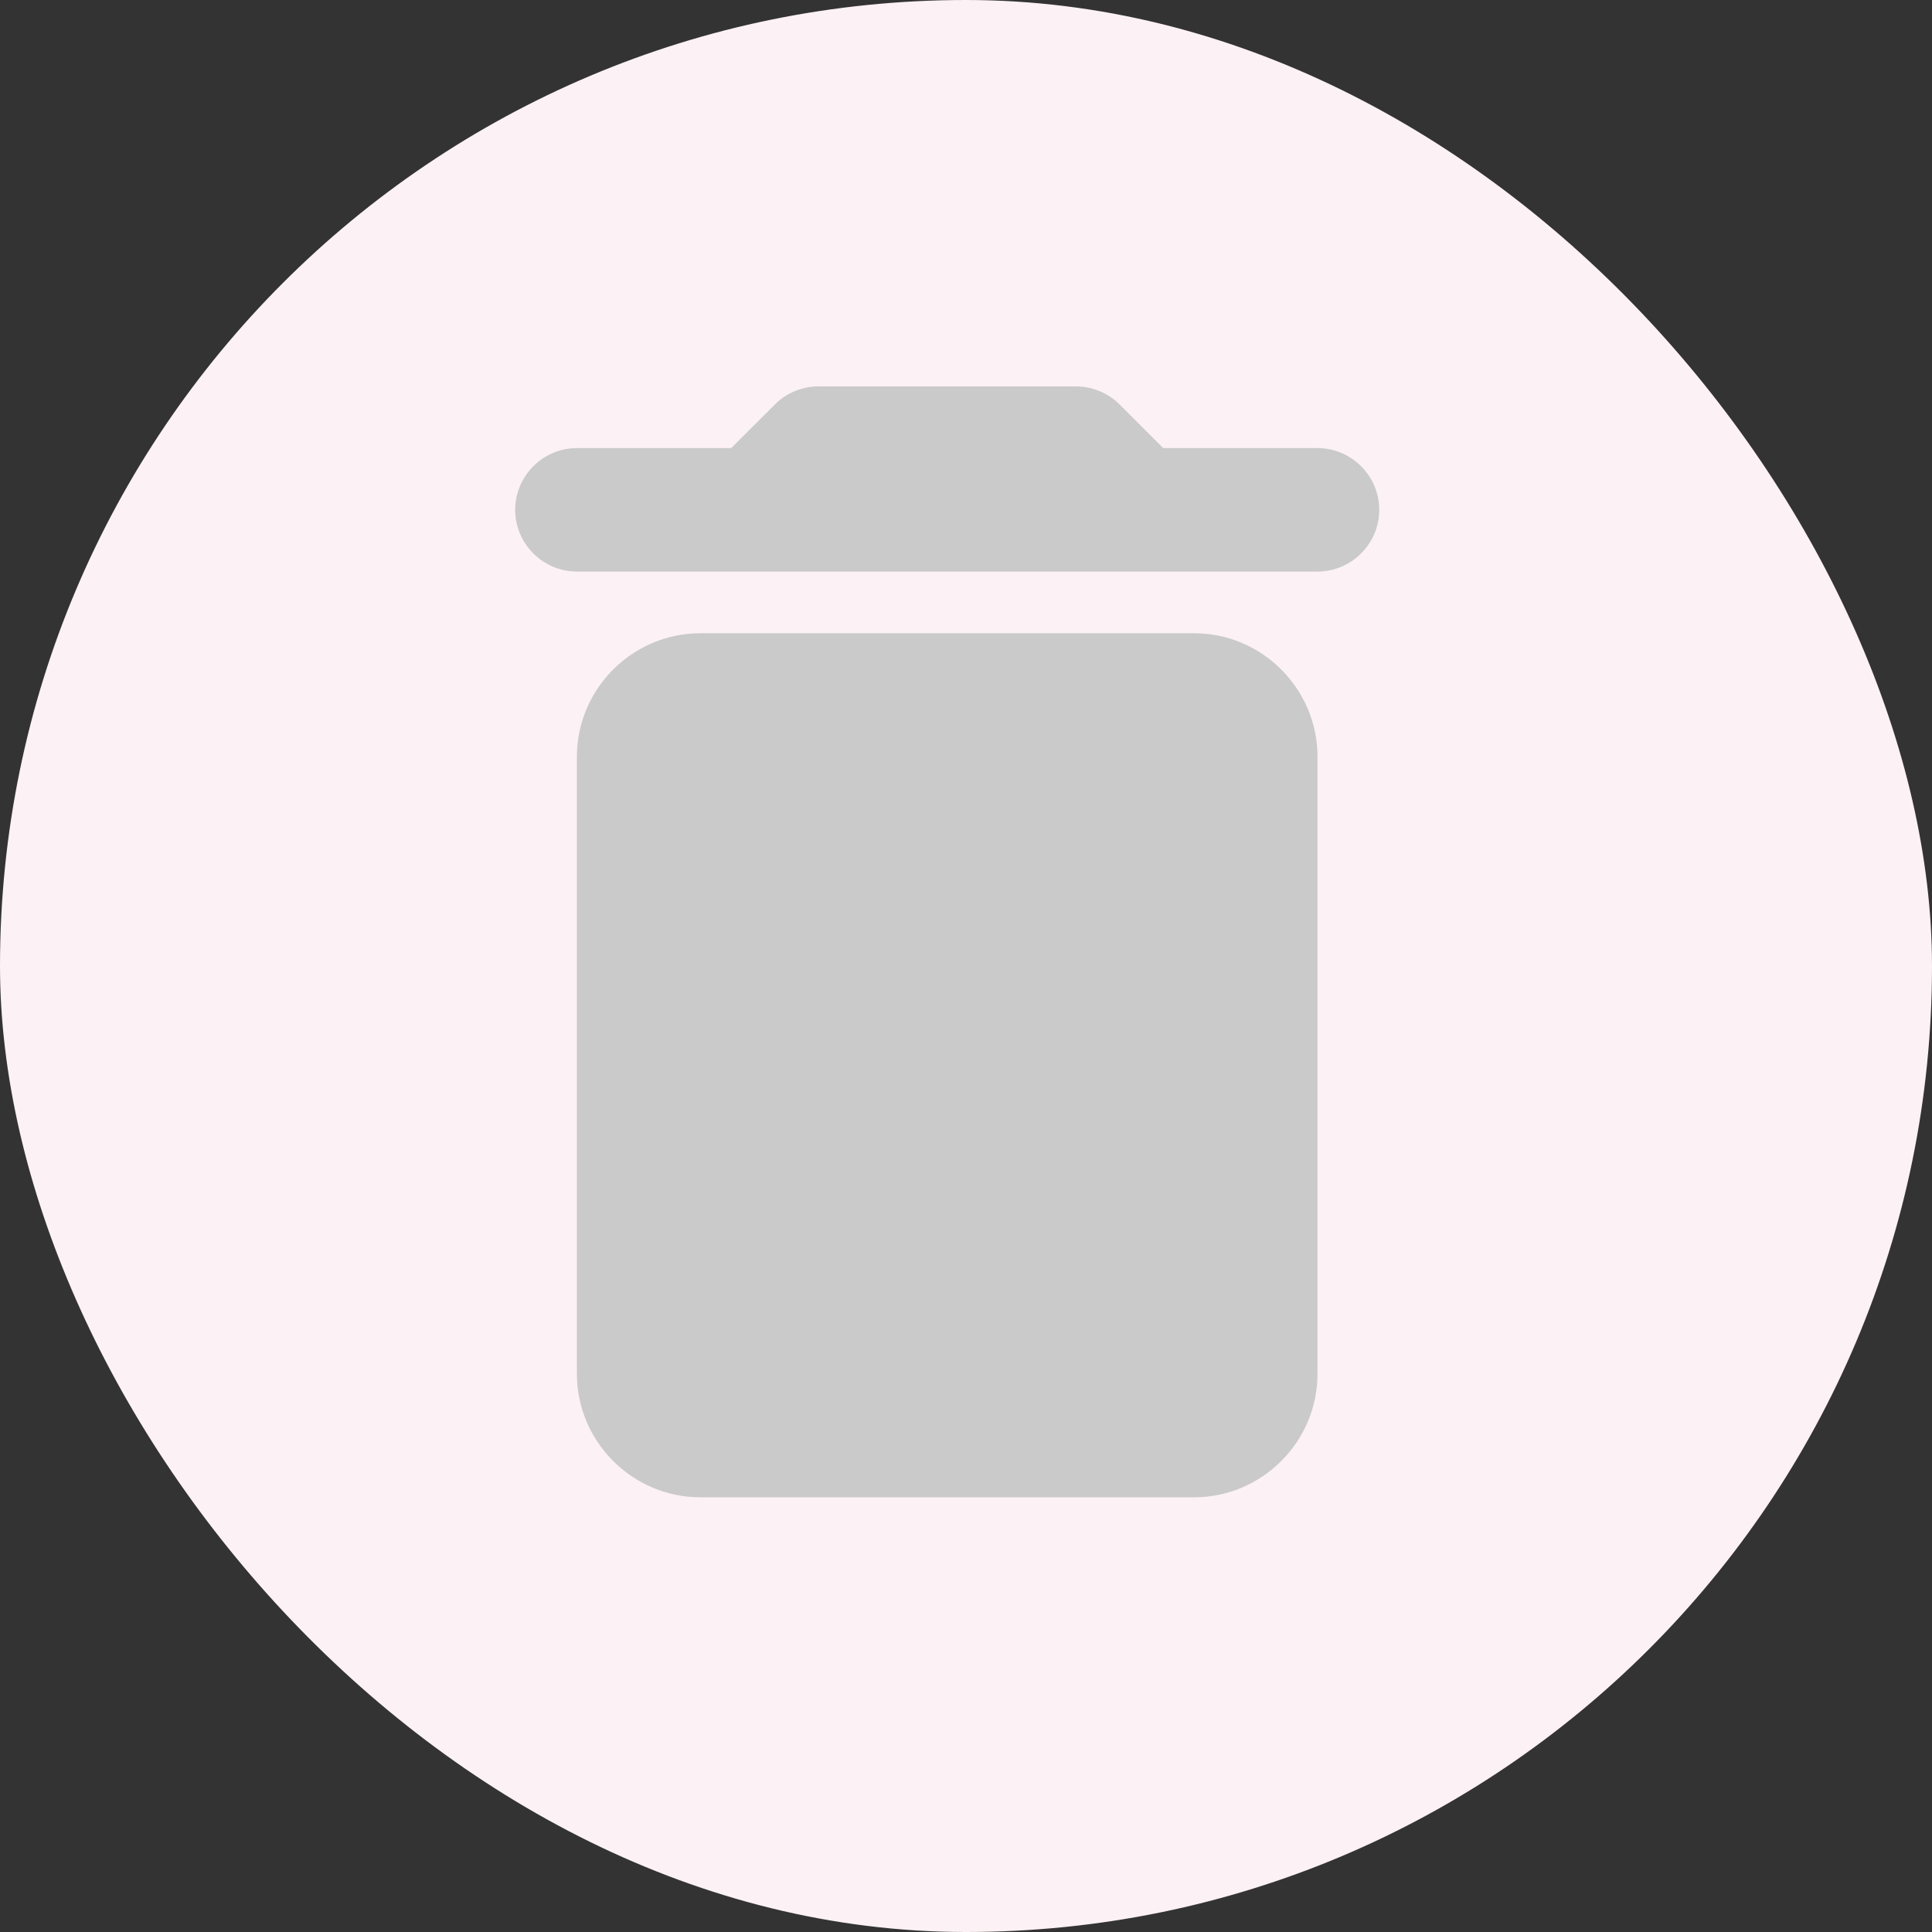 <svg width="30" height="30" viewBox="0 0 30 30" fill="none" xmlns="http://www.w3.org/2000/svg">
<rect x="0" y="0" width="30" height="30" fill="#333333" stroke="none"/>
<rect width="30" height="30" rx="15" fill="#FCF1F4"/>
<path d="M8.958 21.333C8.958 22.387 9.821 23.25 10.875 23.25H18.542C19.596 23.25 20.458 22.387 20.458 21.333V11.75C20.458 10.696 19.596 9.833 18.542 9.833H10.875C9.821 9.833 8.958 10.696 8.958 11.75V21.333ZM20.458 6.958H18.062L17.382 6.278C17.21 6.105 16.96 6 16.711 6H12.705C12.456 6 12.207 6.105 12.035 6.278L11.354 6.958H8.958C8.431 6.958 8 7.39 8 7.917C8 8.444 8.431 8.875 8.958 8.875H20.458C20.985 8.875 21.417 8.444 21.417 7.917C21.417 7.39 20.985 6.958 20.458 6.958Z" fill="#CACACA"/>
</svg>
